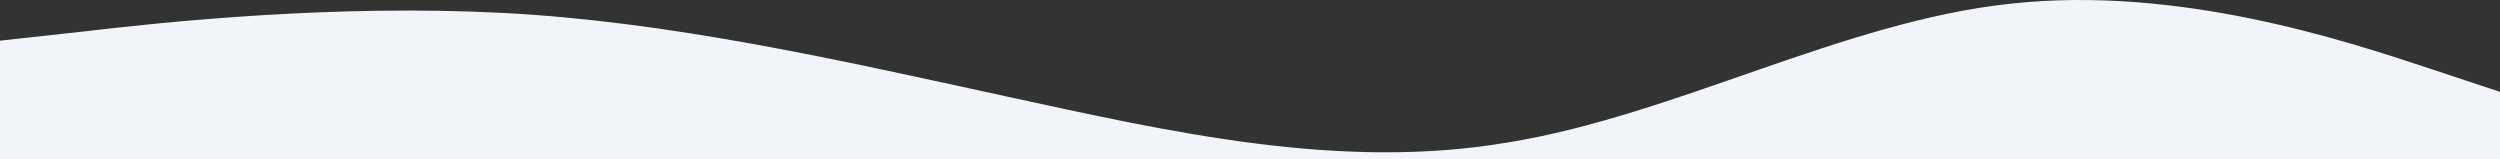 <svg width="1726" height="110" viewBox="0 0 1726 110" fill="none" xmlns="http://www.w3.org/2000/svg">
<rect x="0" y="0" width="1726" height="110" fill="#333333" stroke="none"/>
<g clip-path="url(#clip0_236_494)">
<path d="M0 28.075L57.833 21.729C115.667 14.903 231.333 2.927 347 8.915C462.667 14.903 578.333 41.248 694 66.396C809.667 91.544 925.333 117.89 1041 98.37C1156.67 79.569 1272.33 14.903 1388 2.568C1503.67 -10.245 1619.33 28.075 1677.17 47.236L1735 66.396V258H1677.17C1619.33 258 1503.67 258 1388 258C1272.33 258 1156.67 258 1041 258C925.333 258 809.667 258 694 258C578.333 258 462.667 258 347 258C231.333 258 115.667 258 57.833 258H0V28.075Z" fill="#F1F5F9"/>
</g>
<defs>
<clipPath id="clip0_236_494">
<rect width="1726" height="258" fill="white"/>
</clipPath>
</defs>
</svg>
